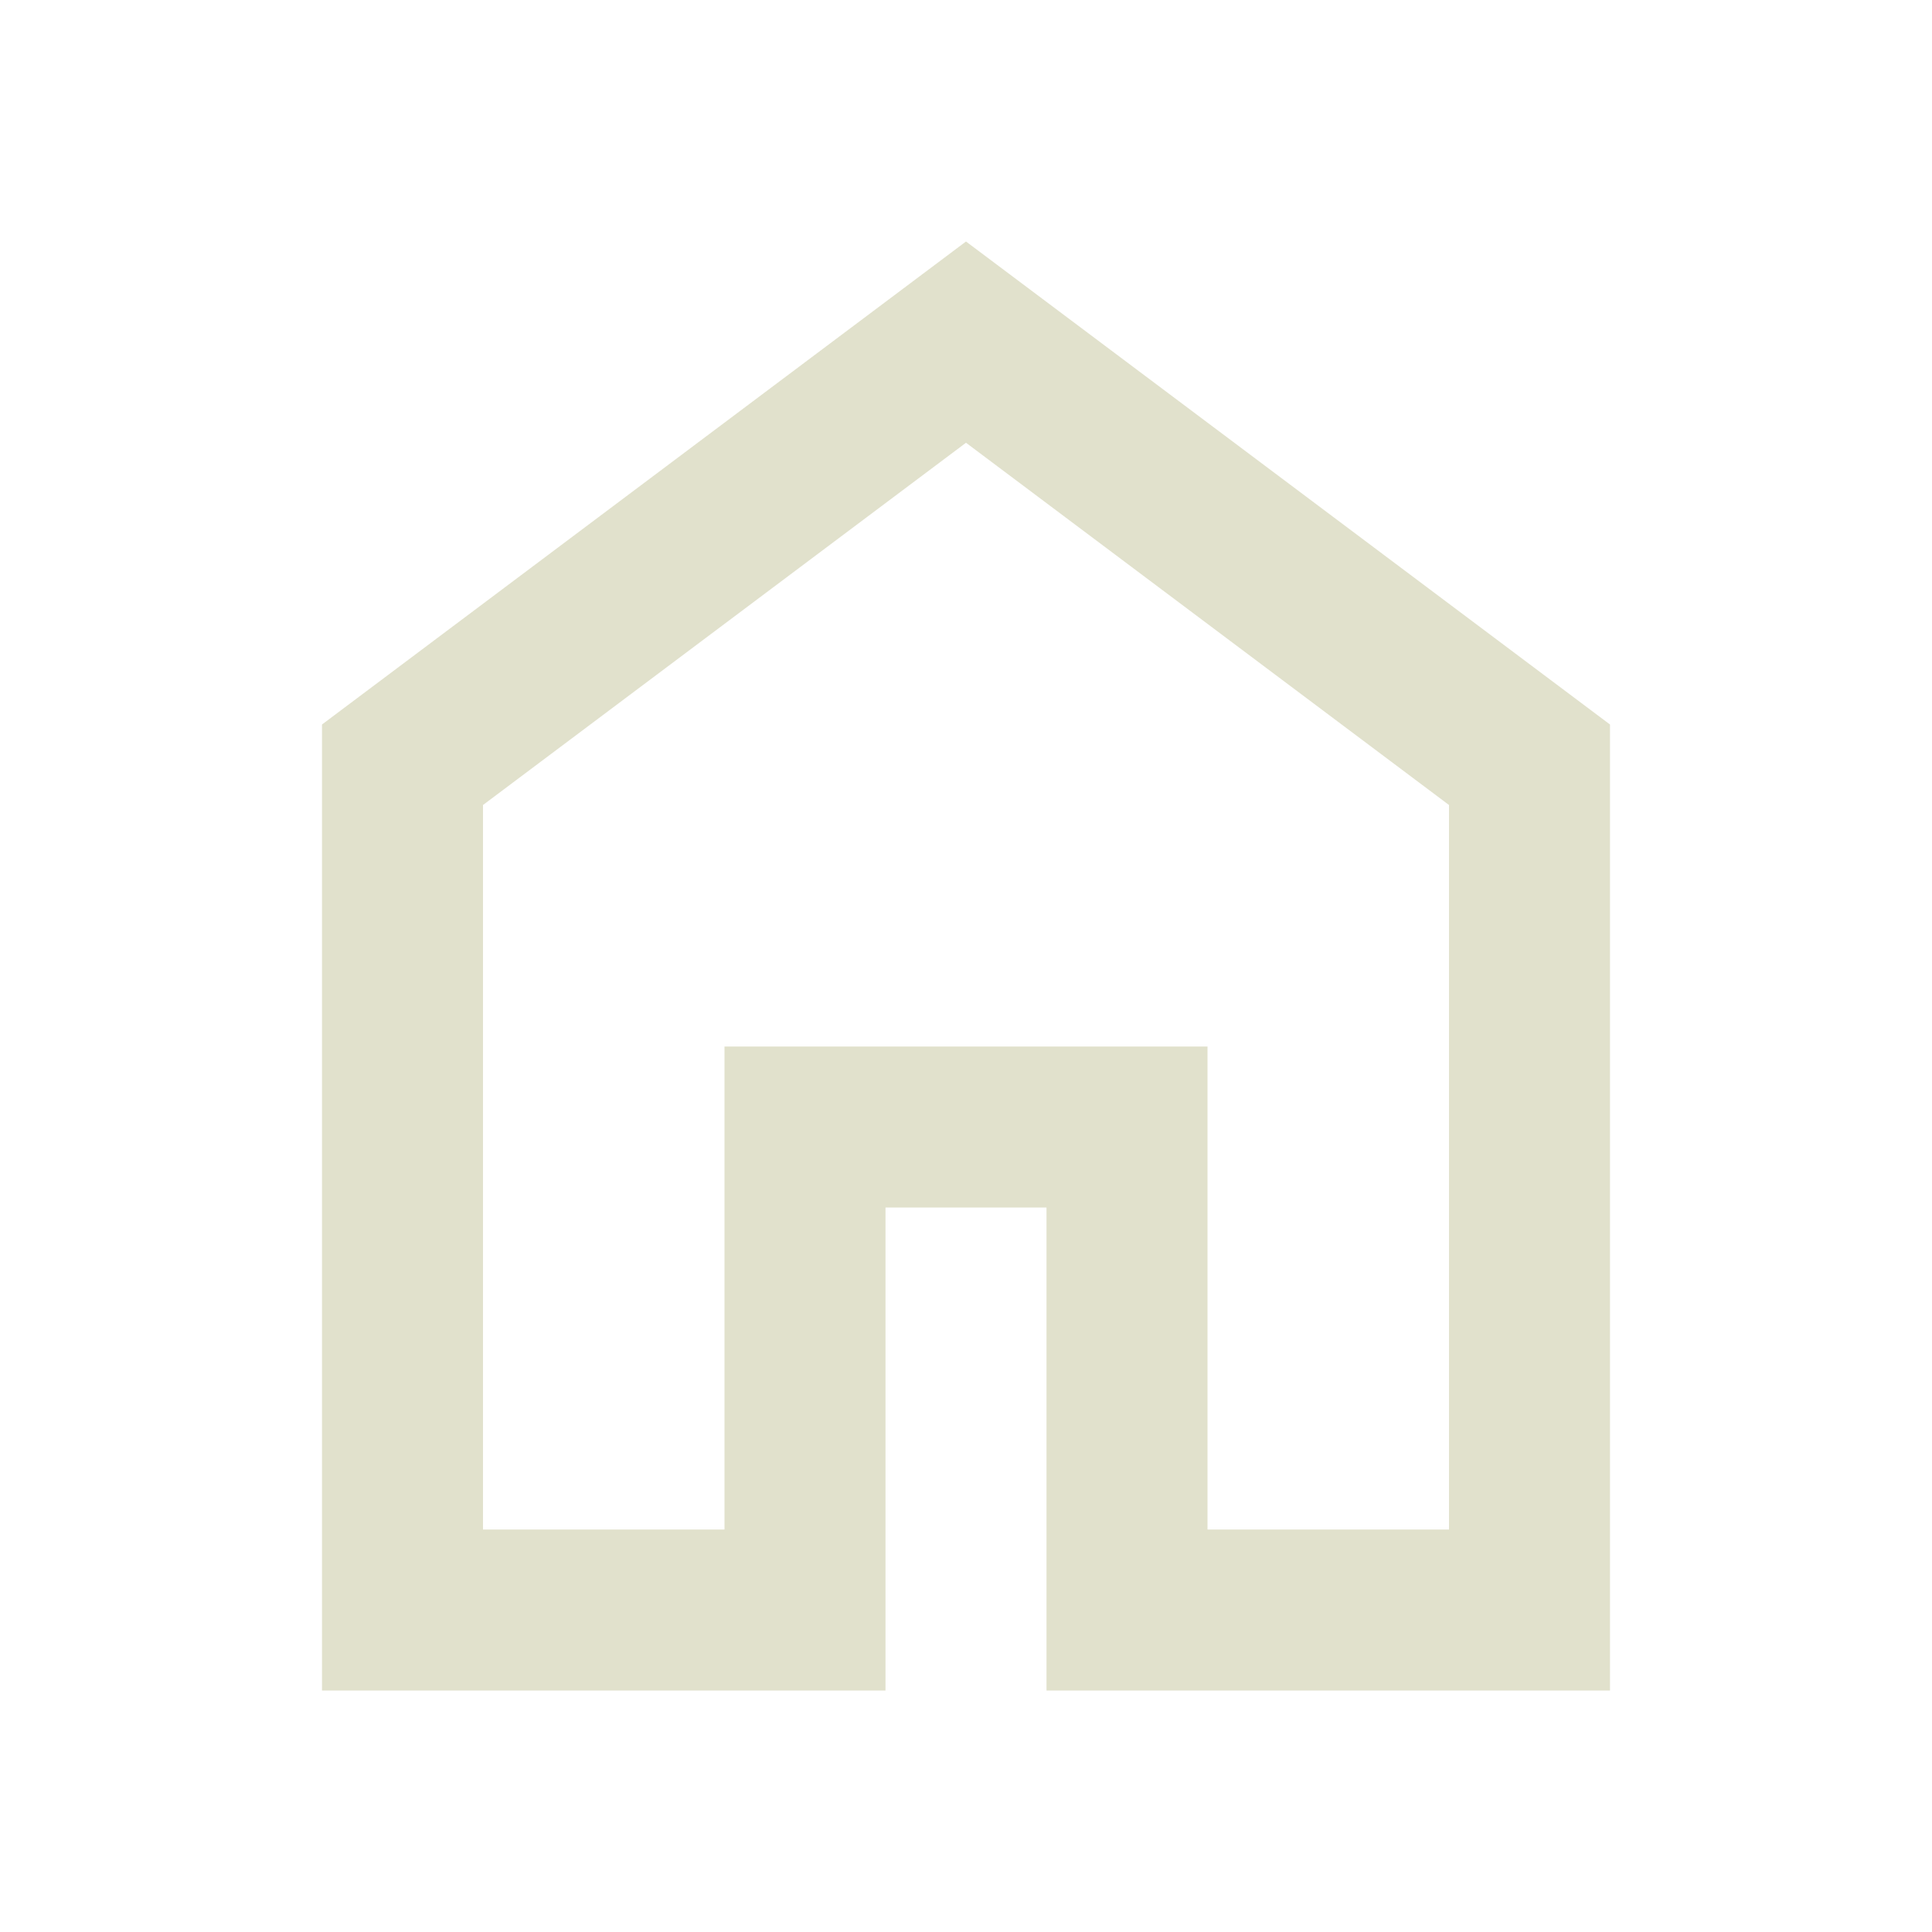 <svg xmlns="http://www.w3.org/2000/svg" height="24px" viewBox="0 -960 960 960" width="24px" fill="#E1E1CC"><path d="M240-200h120v-240h240v240h120v-360L480-740 240-560v360Zm-80 80v-480l320-240 320 240v480H520v-240h-80v240H160Zm320-350Z"/></svg>